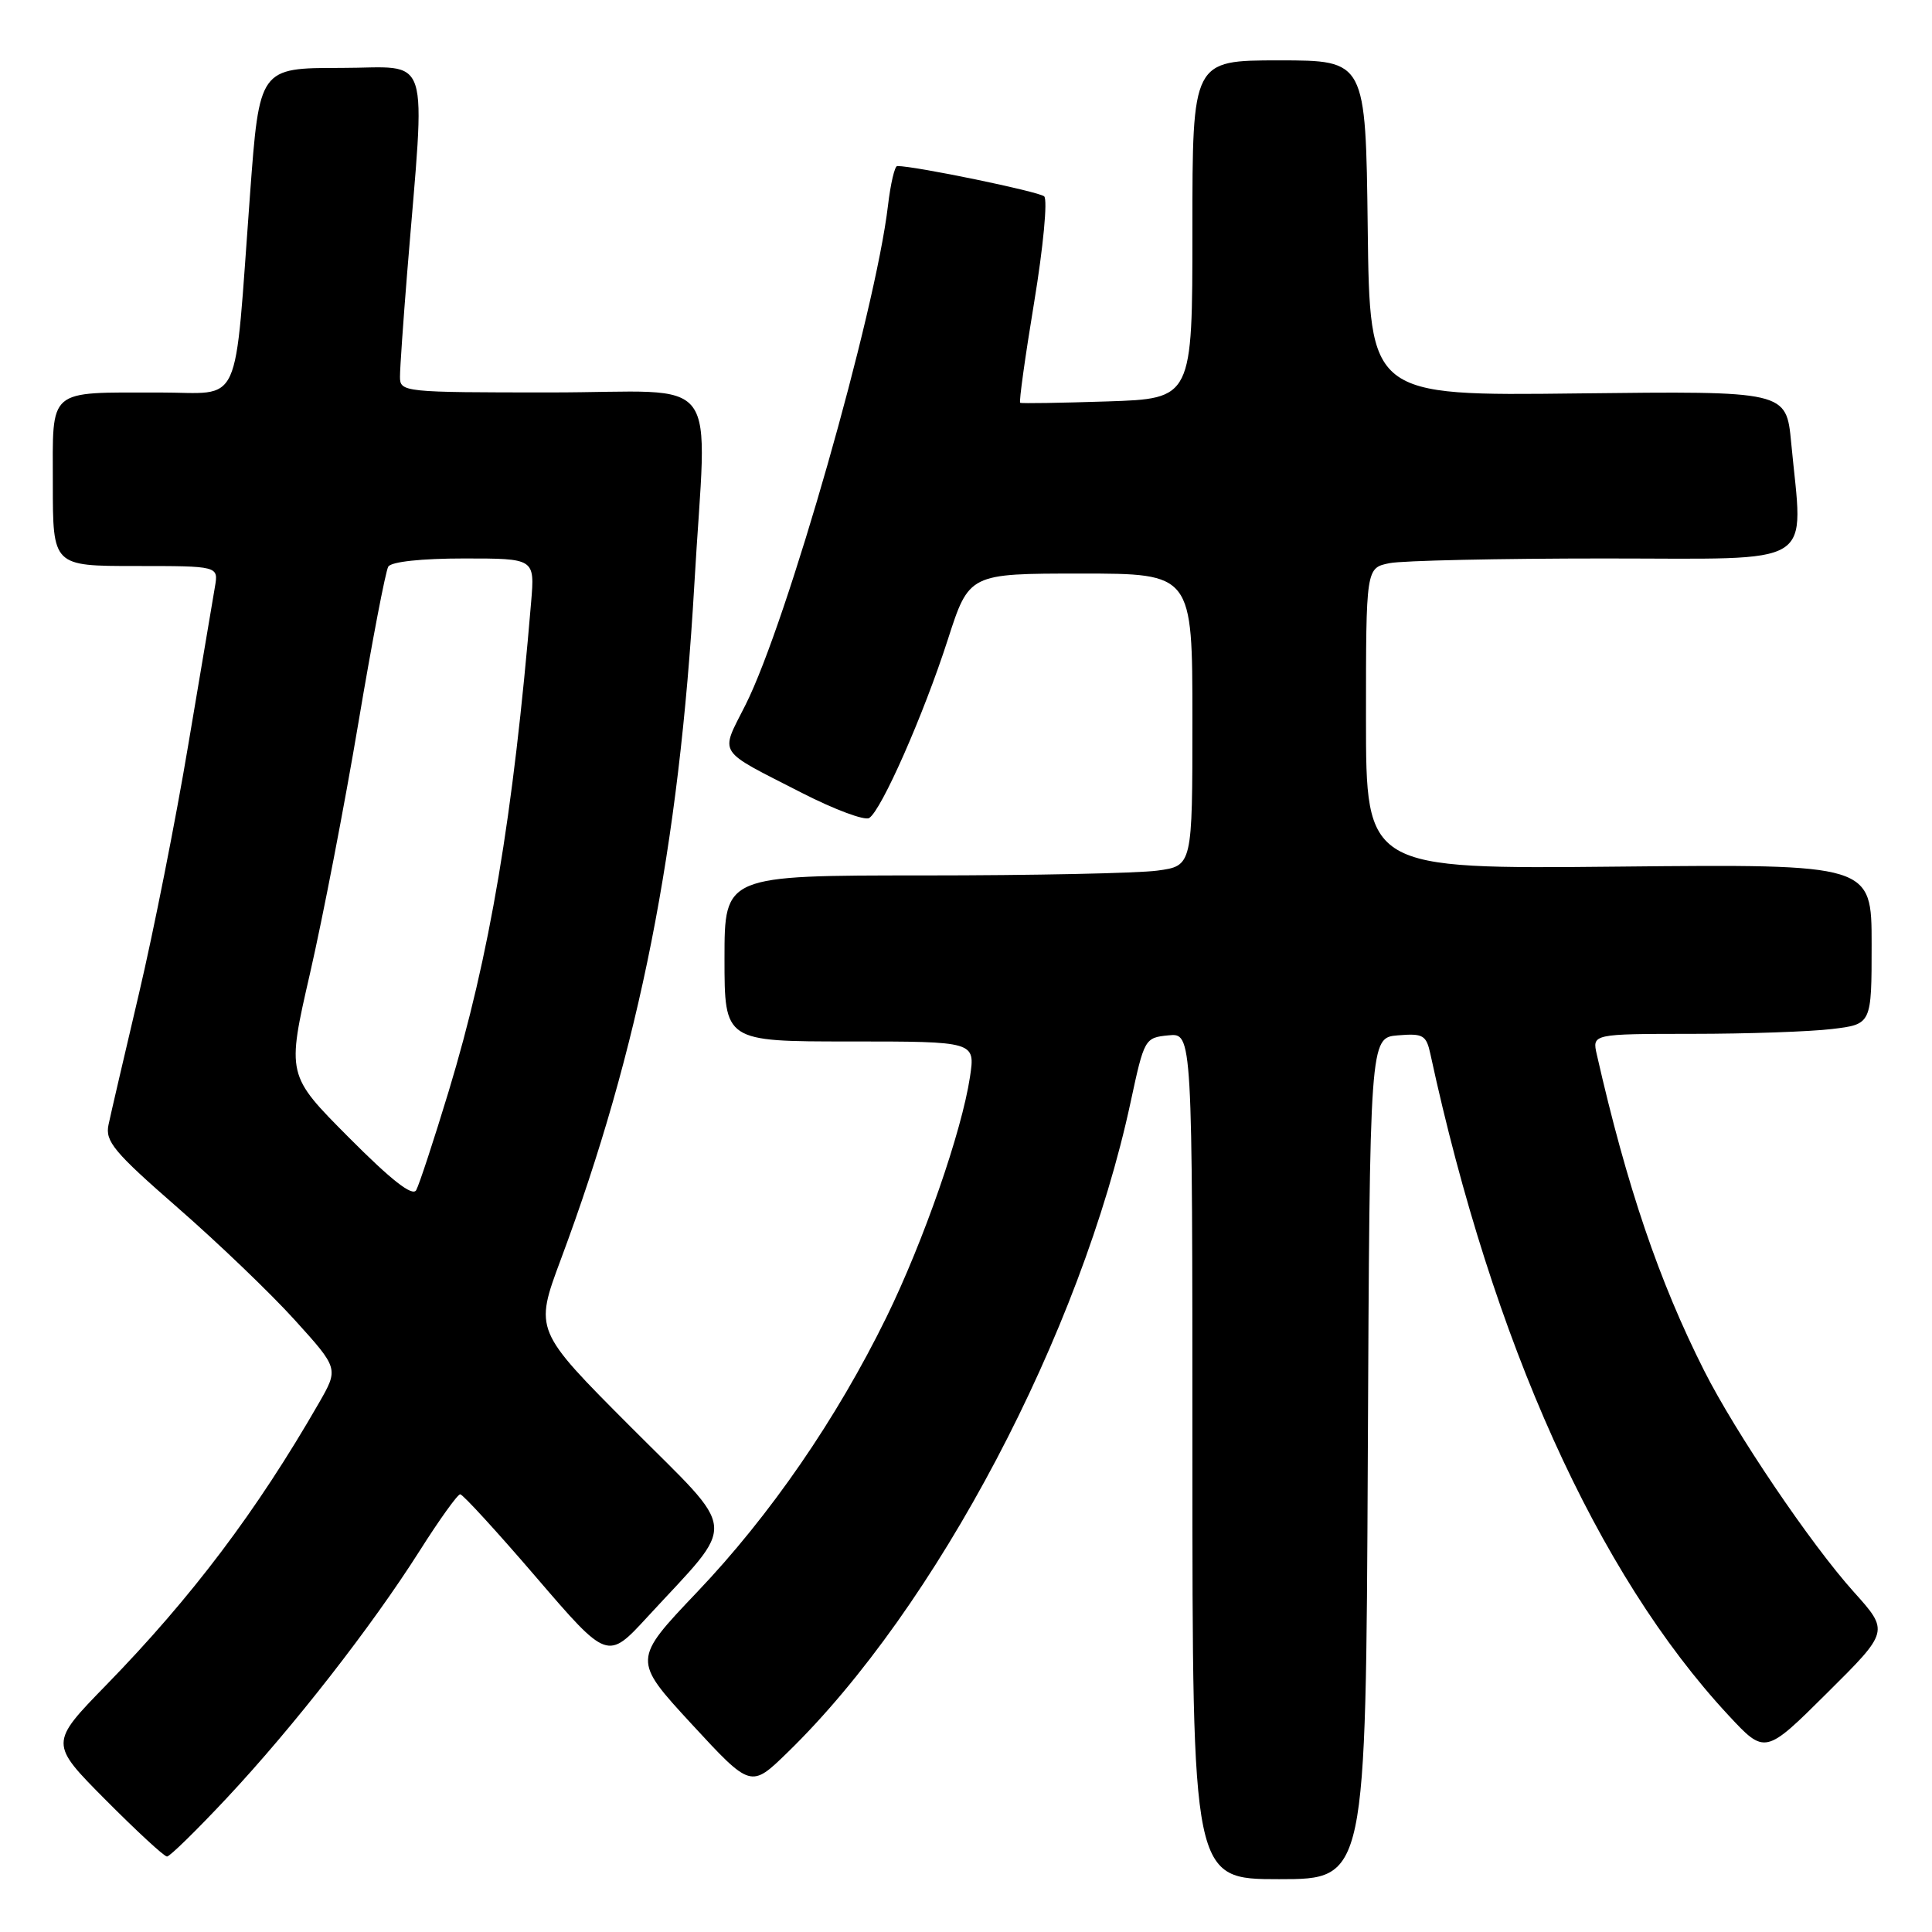 <?xml version="1.0" encoding="UTF-8" standalone="no"?>
<!DOCTYPE svg PUBLIC "-//W3C//DTD SVG 1.1//EN" "http://www.w3.org/Graphics/SVG/1.1/DTD/svg11.dtd" >
<svg xmlns="http://www.w3.org/2000/svg" xmlns:xlink="http://www.w3.org/1999/xlink" version="1.1" viewBox="0 0 256 256">
 <g >
 <path fill="currentColor"
d=" M 181.24 193.25 C 181.50 137.50 181.50 137.50 185.22 137.19 C 188.58 136.91 188.99 137.15 189.54 139.69 C 197.79 177.85 211.62 208.53 229.00 227.25 C 233.88 232.50 233.88 232.50 242.10 224.33 C 250.33 216.16 250.33 216.16 245.63 210.93 C 239.94 204.60 229.96 189.85 225.81 181.62 C 219.83 169.78 215.56 157.21 211.59 139.75 C 210.96 137.00 210.96 137.00 224.23 136.99 C 231.53 136.99 239.86 136.70 242.75 136.35 C 248.00 135.72 248.00 135.72 248.00 125.11 C 248.00 114.50 248.00 114.50 214.50 114.83 C 181.00 115.16 181.00 115.16 181.00 95.21 C 181.00 75.25 181.00 75.25 184.13 74.62 C 185.84 74.28 198.67 74.00 212.63 74.00 C 241.24 74.00 238.92 75.44 237.34 58.65 C 236.69 51.81 236.69 51.81 209.10 52.13 C 181.50 52.46 181.50 52.46 181.23 30.23 C 180.96 8.00 180.96 8.00 169.48 8.00 C 158.00 8.00 158.00 8.00 158.00 30.41 C 158.00 52.82 158.00 52.82 146.75 53.19 C 140.56 53.39 135.36 53.48 135.18 53.37 C 135.00 53.27 135.84 47.26 137.04 40.00 C 138.24 32.73 138.83 26.46 138.36 26.02 C 137.67 25.39 121.24 21.99 118.89 22.00 C 118.55 22.00 118.00 24.36 117.66 27.25 C 115.98 41.45 104.29 82.47 98.79 93.39 C 95.40 100.14 94.79 99.19 106.29 105.08 C 110.58 107.27 114.57 108.76 115.17 108.39 C 116.79 107.39 122.38 94.71 125.59 84.75 C 128.41 76.00 128.41 76.00 143.21 76.00 C 158.00 76.00 158.00 76.00 158.00 95.36 C 158.00 114.73 158.00 114.73 153.36 115.36 C 150.81 115.71 136.86 116.00 122.36 116.00 C 96.00 116.00 96.00 116.00 96.00 127.00 C 96.00 138.00 96.00 138.00 112.61 138.00 C 129.23 138.00 129.23 138.00 128.53 142.68 C 127.44 149.93 122.38 164.48 117.45 174.55 C 110.87 187.98 102.05 200.80 92.37 210.96 C 83.82 219.95 83.82 219.95 91.65 228.45 C 99.49 236.94 99.49 236.94 104.34 232.22 C 124.05 213.06 143.25 176.65 149.82 146.00 C 151.62 137.63 151.69 137.50 154.82 137.19 C 158.00 136.87 158.00 136.87 158.00 192.94 C 158.00 249.00 158.00 249.00 169.49 249.00 C 180.98 249.00 180.98 249.00 181.24 193.25 Z  M 30.05 238.25 C 38.91 228.78 49.23 215.54 55.60 205.50 C 58.21 201.38 60.63 198.00 60.98 198.00 C 61.32 198.00 65.86 202.95 71.05 209.00 C 80.50 220.00 80.50 220.00 85.79 214.25 C 97.82 201.18 98.03 203.56 83.57 189.07 C 70.81 176.28 70.81 176.28 74.31 166.89 C 84.74 138.92 89.99 112.37 92.00 77.50 C 93.65 48.68 96.12 52.00 73.00 52.00 C 53.42 52.00 53.00 51.96 53.00 49.92 C 53.00 48.78 53.43 42.59 53.95 36.17 C 56.39 6.08 57.34 9.00 45.17 9.00 C 34.37 9.00 34.37 9.00 33.13 25.75 C 30.97 54.82 32.26 52.00 21.12 52.01 C 6.13 52.03 7.00 51.29 7.00 64.12 C 7.00 75.00 7.00 75.00 17.97 75.00 C 28.95 75.00 28.95 75.00 28.48 77.75 C 28.22 79.26 26.63 88.68 24.95 98.67 C 23.28 108.67 20.33 123.52 18.41 131.67 C 16.49 139.83 14.67 147.64 14.38 149.03 C 13.91 151.23 15.09 152.65 23.55 160.03 C 28.89 164.69 35.88 171.39 39.07 174.92 C 44.88 181.34 44.88 181.34 42.25 185.92 C 34.02 200.23 25.41 211.64 14.10 223.25 C 6.55 231.00 6.55 231.00 14.00 238.50 C 18.10 242.62 21.75 246.00 22.13 246.00 C 22.50 246.00 26.06 242.51 30.05 238.25 Z  M 46.21 150.71 C 37.99 142.45 37.99 142.45 41.08 128.97 C 42.78 121.56 45.66 106.65 47.48 95.83 C 49.30 85.01 51.09 75.67 51.45 75.08 C 51.85 74.43 55.87 74.00 61.49 74.00 C 70.86 74.00 70.86 74.00 70.38 79.75 C 67.99 108.28 64.91 126.58 59.45 144.61 C 57.48 151.10 55.54 156.99 55.15 157.70 C 54.66 158.58 51.87 156.40 46.21 150.71 Z "/>
</g>
</svg>